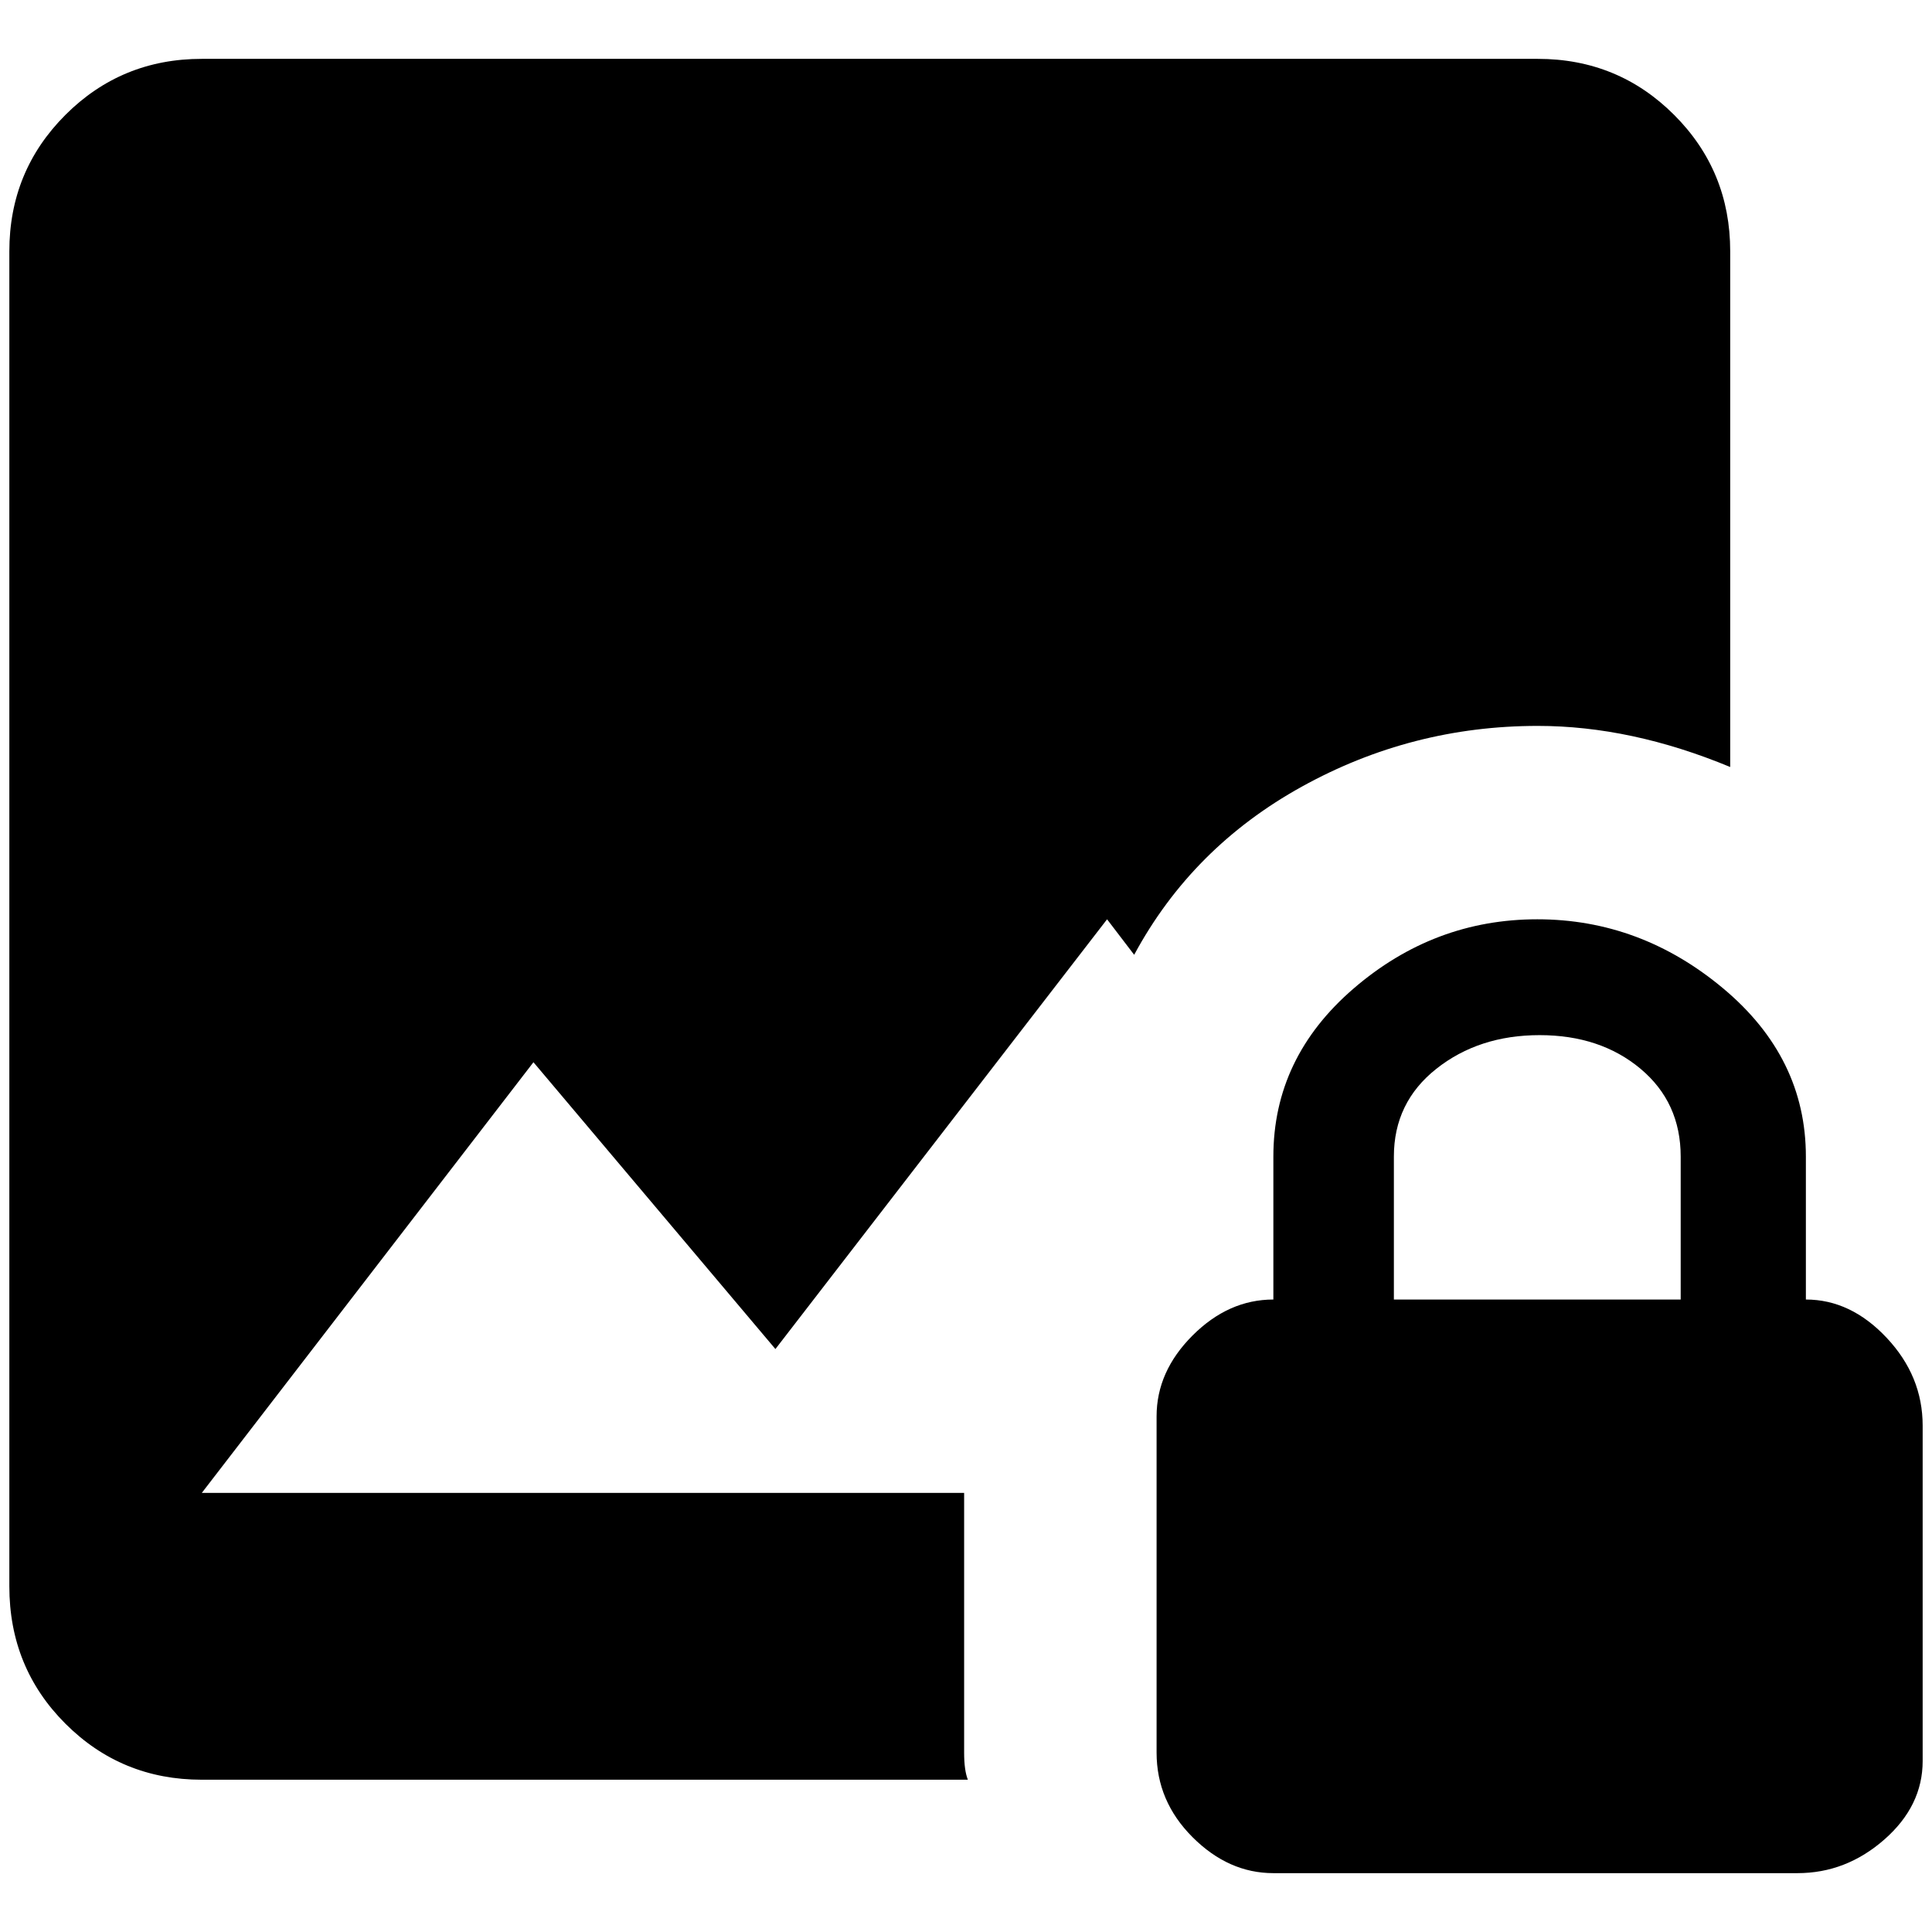 <?xml version="1.0" standalone="no"?>
<!DOCTYPE svg PUBLIC "-//W3C//DTD SVG 1.1//EN" "http://www.w3.org/Graphics/SVG/1.1/DTD/svg11.dtd" >
<svg xmlns="http://www.w3.org/2000/svg" xmlns:xlink="http://www.w3.org/1999/xlink" version="1.1" width="2048" height="2048" viewBox="-10 0 2068 2048">
   <path fill="currentColor"
d="M1923 1381v-153q0 -106 -88.5 -180t-199 -74t-196.5 74t-86 180v153q-48 0 -86.5 38.5t-38.5 86.5v360q0 52 38.5 90.5t86.5 38.5h561q52 0 93 -36t41 -84v-359q0 -53 -38.5 -94t-86.5 -41zM1789 1381h-307v-153q0 -58 45.5 -94t110.5 -36t108 36t43 94v153zM206 53
q-86 0 -146 60t-60 146v1429q0 87 60 147t146 60h820q-4 -10 -4 -29v-278h-816l355 -461l259 307l355 -460l29 38q62 -115 179.5 -180t252.5 -65q100 0 206 44v-552q0 -86 -60 -146t-146 -60h-1430z" />
</svg>
